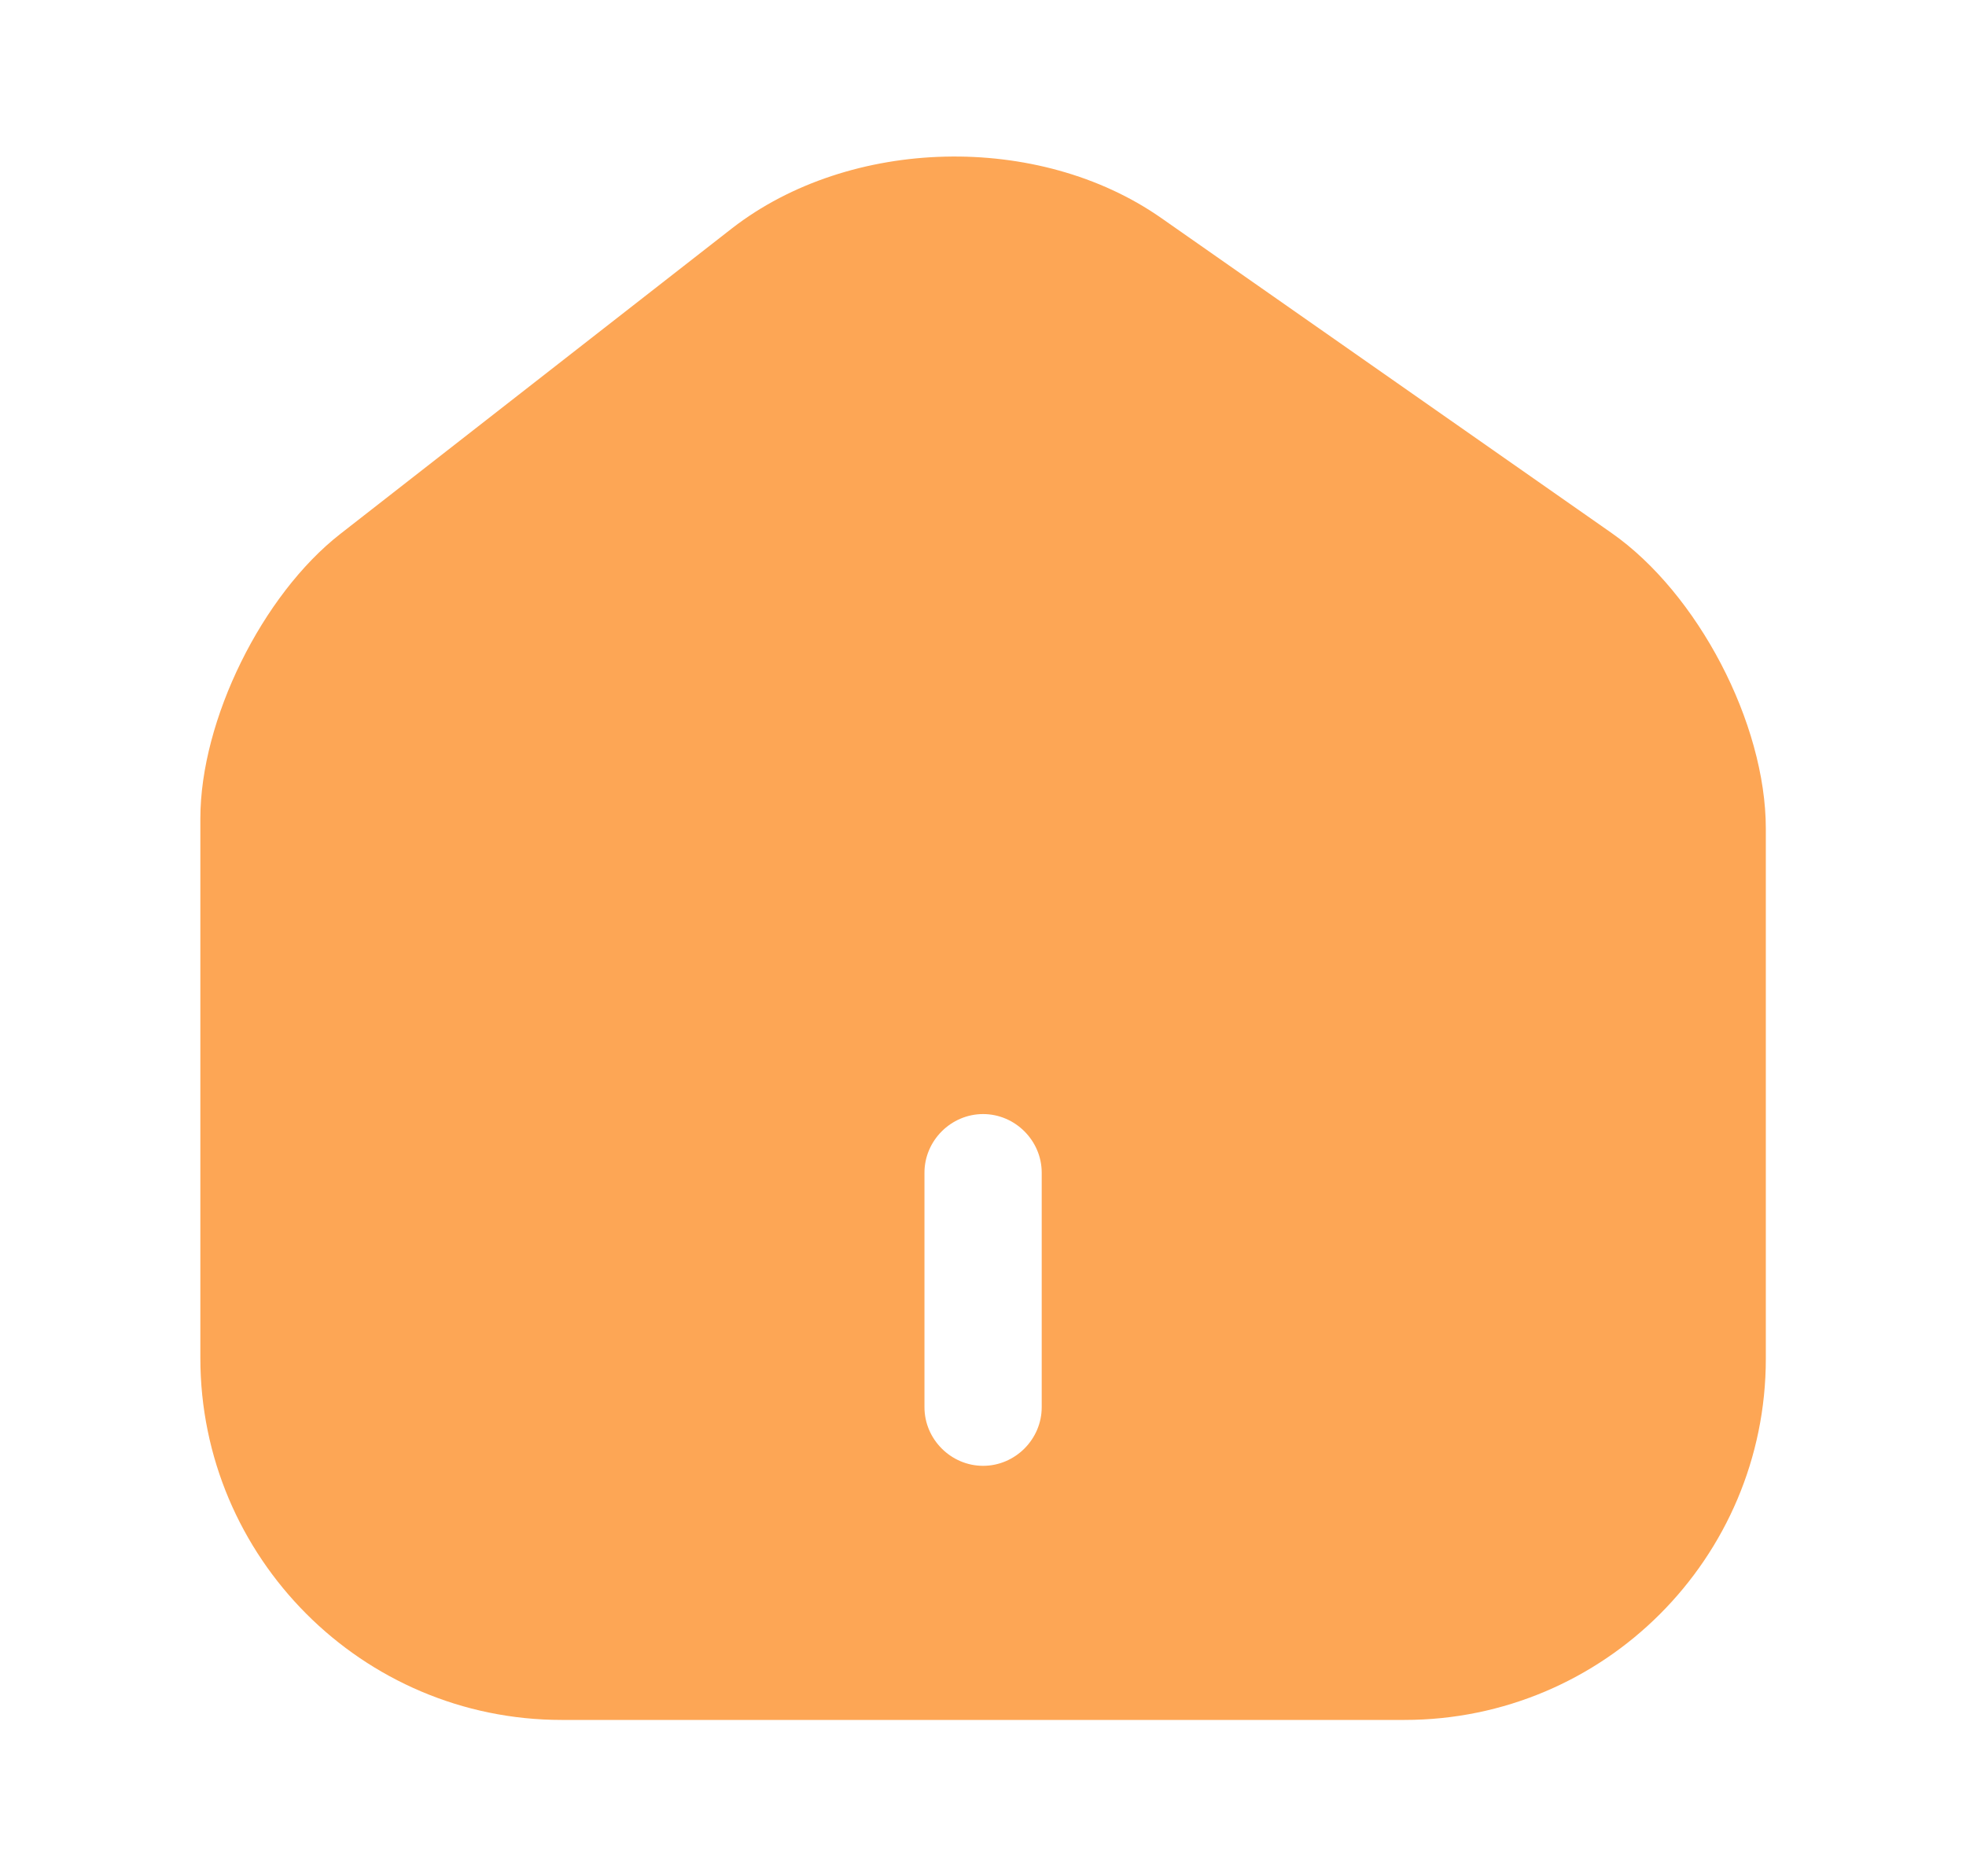 <svg width="22" height="21" viewBox="0 0 22 21" fill="none" xmlns="http://www.w3.org/2000/svg">
<g id="vuesax/bold/home-2">
<g id="home-2">
<path id="Vector" d="M18.036 5.967L12.996 2.441C11.622 1.479 9.513 1.531 8.192 2.555L3.808 5.976C2.933 6.659 2.242 8.059 2.242 9.161V15.199C2.242 17.43 4.053 19.25 6.285 19.25H15.717C17.948 19.25 19.76 17.439 19.76 15.207V9.275C19.76 8.094 18.998 6.641 18.036 5.967ZM11.657 15.75C11.657 16.109 11.36 16.406 11.001 16.406C10.642 16.406 10.345 16.109 10.345 15.75V13.125C10.345 12.766 10.642 12.469 11.001 12.469C11.36 12.469 11.657 12.766 11.657 13.125V15.75Z" fill="#FDA655"/>
</g>
</g>
</svg>
